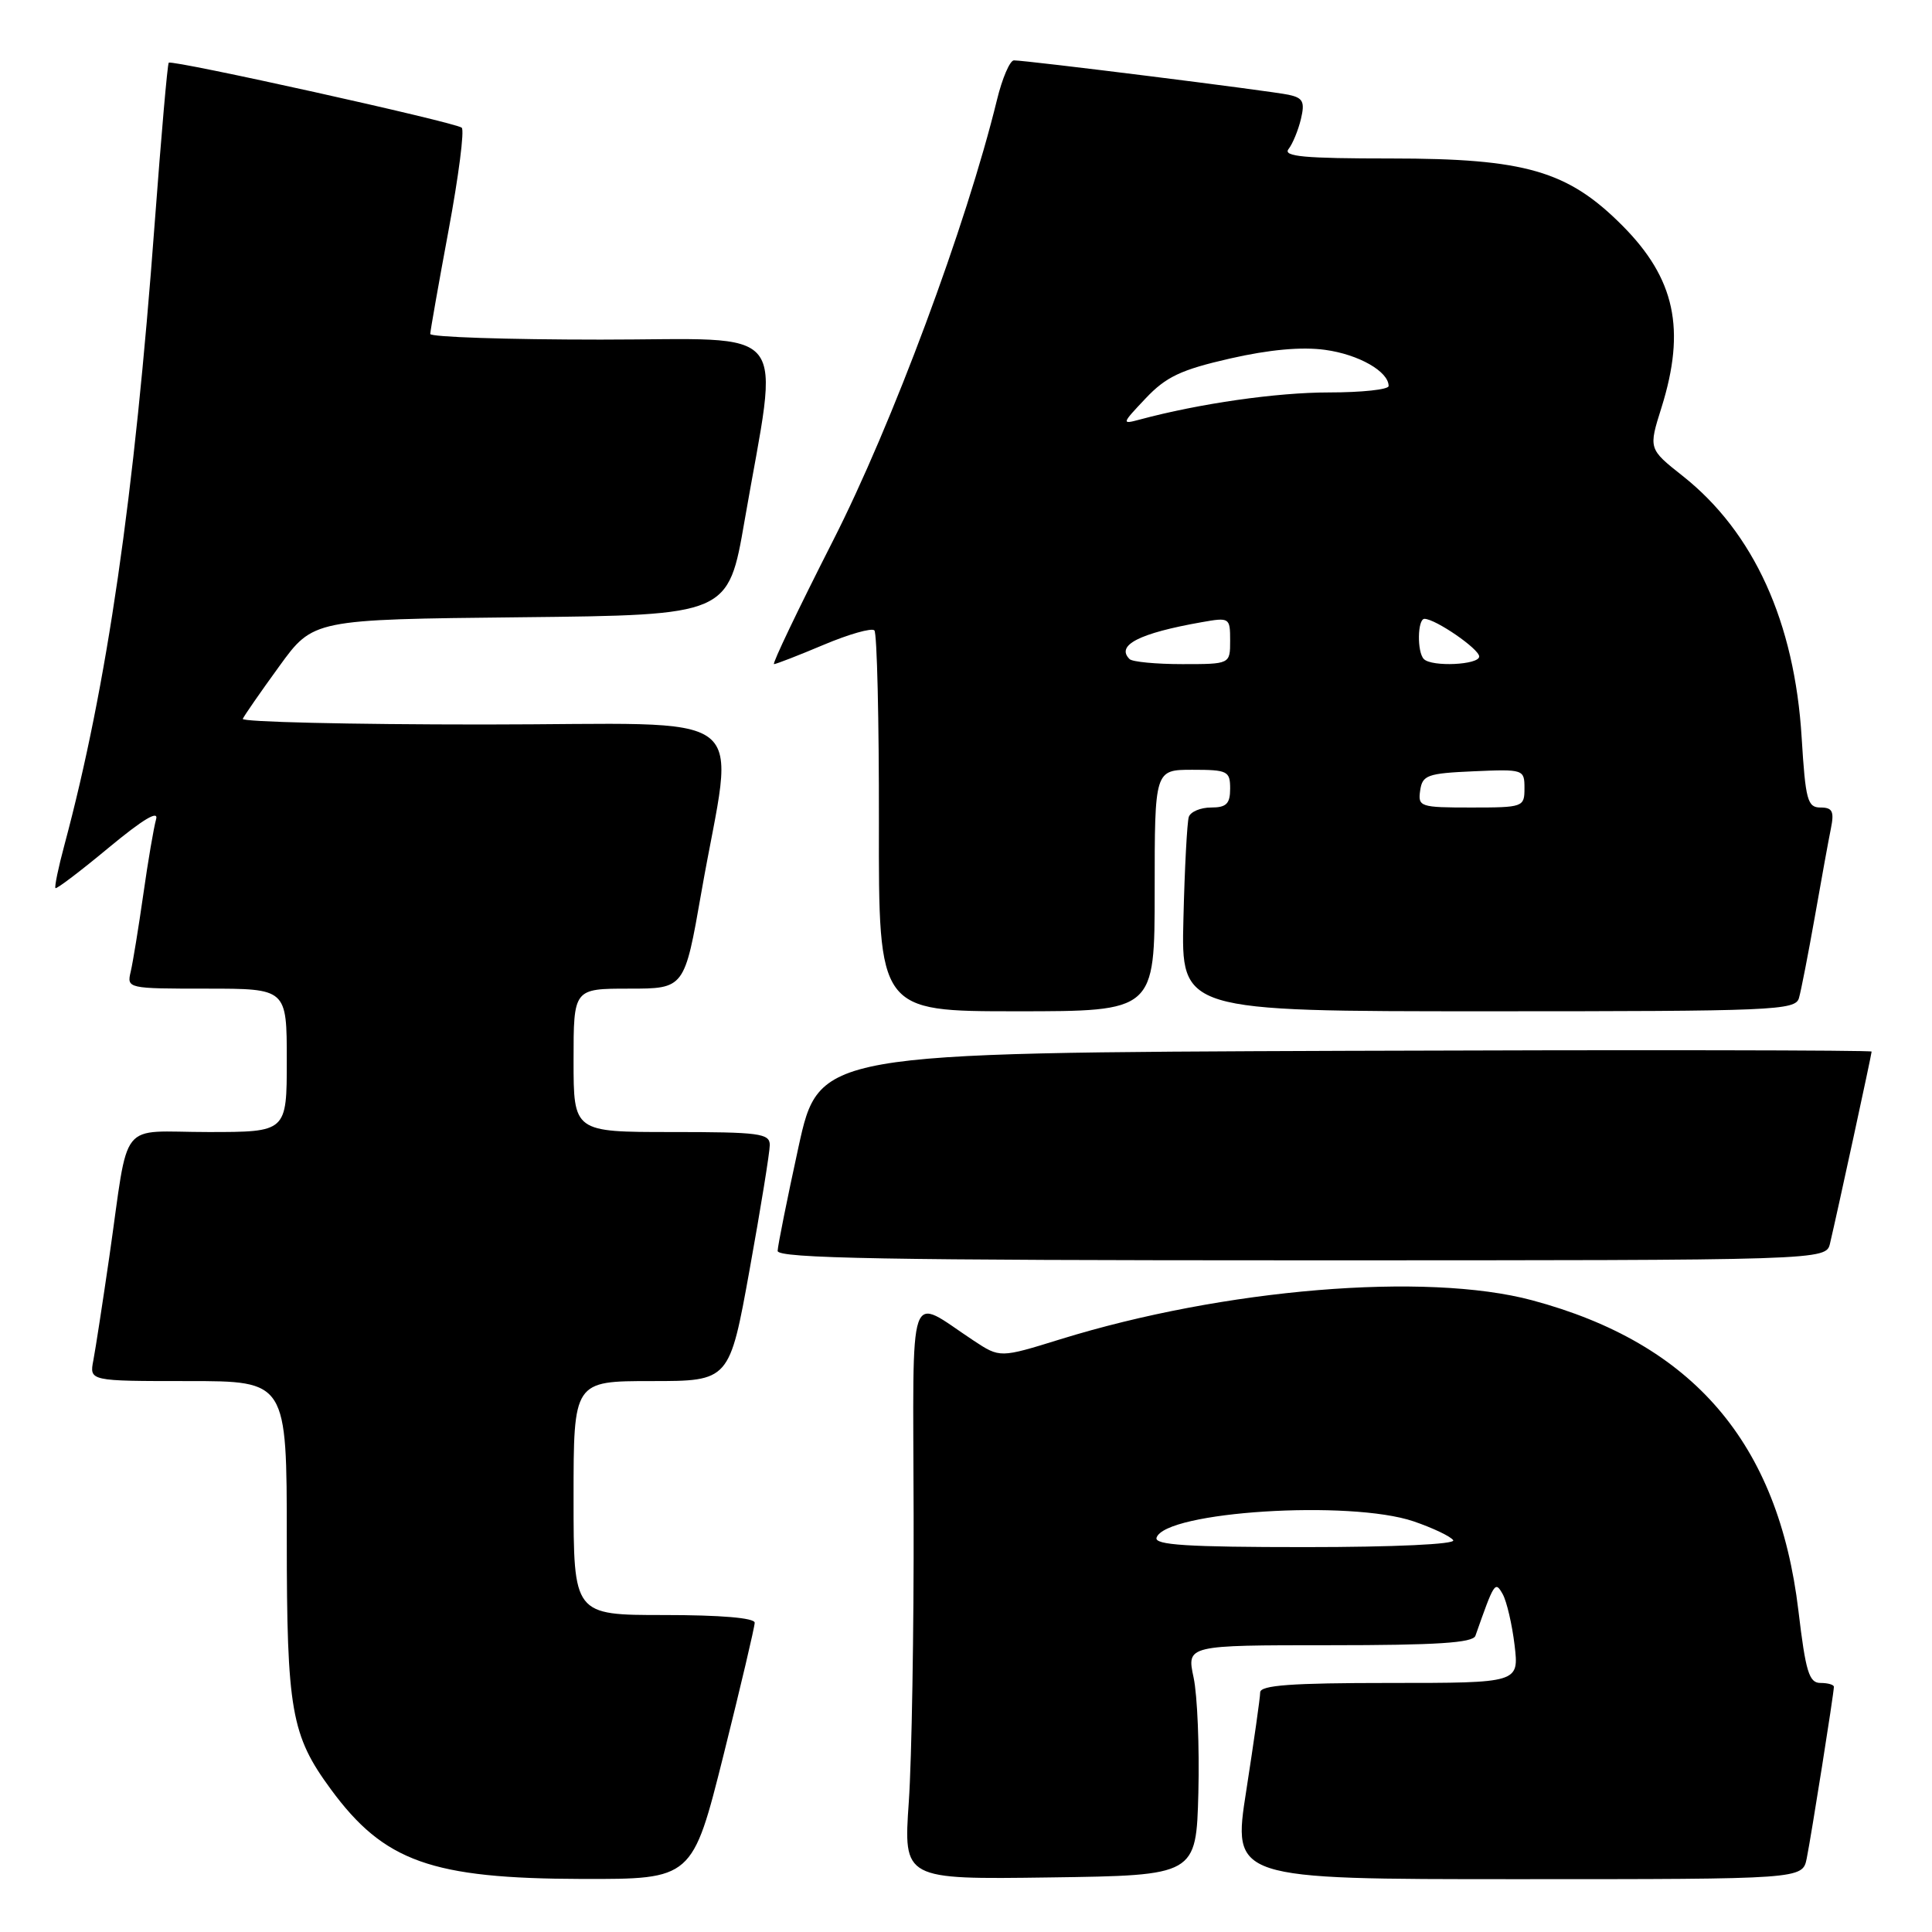 <?xml version="1.0" encoding="UTF-8" standalone="no"?>
<!DOCTYPE svg PUBLIC "-//W3C//DTD SVG 1.1//EN" "http://www.w3.org/Graphics/SVG/1.1/DTD/svg11.dtd" >
<svg xmlns="http://www.w3.org/2000/svg" xmlns:xlink="http://www.w3.org/1999/xlink" version="1.1" viewBox="0 0 256 256">
 <g >
 <path fill="currentColor"
d=" M 95.88 232.52 C 98.14 223.46 100.00 215.58 100.00 215.02 C 100.00 214.38 95.49 214.00 88.00 214.00 C 76.00 214.00 76.00 214.00 76.00 198.50 C 76.00 183.00 76.00 183.00 86.33 183.00 C 96.66 183.00 96.66 183.00 99.33 168.22 C 100.80 160.09 102.00 152.66 102.00 151.72 C 102.00 150.18 100.62 150.00 89.00 150.00 C 76.00 150.00 76.00 150.00 76.00 140.50 C 76.00 131.00 76.00 131.00 83.35 131.00 C 90.70 131.00 90.70 131.00 92.93 118.26 C 97.30 93.23 100.89 96.00 64.06 96.00 C 46.33 96.00 31.98 95.66 32.17 95.25 C 32.35 94.84 34.52 91.70 37.00 88.29 C 41.50 82.08 41.50 82.08 69.00 81.79 C 96.50 81.50 96.50 81.50 98.66 69.00 C 103.26 42.42 105.31 45.00 79.60 45.00 C 67.17 45.00 57.00 44.66 57.01 44.25 C 57.02 43.84 58.11 37.65 59.44 30.50 C 60.77 23.35 61.56 17.24 61.18 16.92 C 60.36 16.21 22.79 7.88 22.36 8.31 C 22.19 8.47 21.36 18.03 20.50 29.55 C 17.81 65.86 14.17 90.95 8.54 111.95 C 7.73 114.95 7.20 117.53 7.35 117.68 C 7.50 117.83 10.69 115.41 14.43 112.30 C 18.97 108.54 21.06 107.29 20.68 108.57 C 20.38 109.63 19.61 114.10 18.99 118.50 C 18.36 122.90 17.61 127.51 17.32 128.75 C 16.79 130.98 16.90 131.00 27.39 131.00 C 38.00 131.00 38.00 131.00 38.00 140.50 C 38.00 150.00 38.00 150.00 27.58 150.00 C 15.52 150.00 17.17 147.92 14.49 166.50 C 13.61 172.55 12.66 178.74 12.37 180.25 C 11.84 183.00 11.84 183.00 24.92 183.00 C 38.00 183.00 38.00 183.00 38.00 203.87 C 38.00 226.66 38.58 229.94 43.84 237.09 C 50.89 246.69 57.16 248.92 77.13 248.97 C 91.75 249.00 91.75 249.00 95.88 232.52 Z  M 158.79 237.54 C 158.94 231.51 158.66 224.65 158.16 222.29 C 157.24 218.00 157.24 218.00 176.15 218.00 C 190.38 218.00 195.17 217.69 195.50 216.75 C 198.01 209.62 198.11 209.45 199.12 211.24 C 199.65 212.20 200.36 215.24 200.69 217.99 C 201.28 223.00 201.28 223.00 184.14 223.00 C 171.10 223.00 167.00 223.30 166.98 224.25 C 166.98 224.94 166.14 230.79 165.14 237.25 C 163.30 249.00 163.30 249.00 201.07 249.00 C 238.84 249.00 238.84 249.00 239.40 246.25 C 240.00 243.27 243.00 224.35 243.00 223.51 C 243.00 223.23 242.20 223.00 241.22 223.00 C 239.71 223.00 239.26 221.52 238.30 213.43 C 235.65 191.19 224.34 178.00 203.00 172.29 C 188.95 168.53 162.18 170.75 140.50 177.46 C 132.50 179.94 132.50 179.94 129.00 177.63 C 120.16 171.80 120.99 169.40 121.06 200.71 C 121.10 216.00 120.81 233.12 120.42 238.77 C 119.71 249.04 119.71 249.04 139.11 248.77 C 158.50 248.50 158.50 248.50 158.79 237.54 Z  M 242.49 164.75 C 243.46 160.65 248.00 139.70 248.00 139.34 C 248.00 139.15 216.62 139.10 178.27 139.24 C 108.54 139.50 108.54 139.50 105.80 152.00 C 104.30 158.88 103.06 165.06 103.04 165.75 C 103.01 166.74 117.54 167.00 172.48 167.00 C 241.96 167.00 241.96 167.00 242.49 164.75 Z  M 153.00 118.00 C 153.00 102.00 153.00 102.00 158.00 102.00 C 162.67 102.00 163.00 102.17 163.00 104.50 C 163.00 106.51 162.50 107.00 160.47 107.00 C 159.08 107.00 157.75 107.56 157.52 108.25 C 157.30 108.94 156.97 115.01 156.81 121.75 C 156.50 134.00 156.50 134.00 197.18 134.00 C 235.07 134.00 237.90 133.88 238.37 132.25 C 238.65 131.29 239.59 126.45 240.47 121.50 C 241.34 116.55 242.30 111.26 242.61 109.75 C 243.06 107.51 242.80 107.00 241.23 107.00 C 239.50 107.00 239.24 106.03 238.73 97.75 C 237.80 82.43 232.39 70.53 222.97 63.07 C 218.43 59.48 218.43 59.48 220.16 53.99 C 223.40 43.63 221.96 36.91 214.97 29.89 C 207.74 22.63 202.11 21.00 184.34 21.00 C 172.81 21.00 169.96 20.74 170.74 19.75 C 171.28 19.06 172.02 17.27 172.38 15.77 C 172.92 13.49 172.66 12.97 170.76 12.56 C 168.40 12.05 136.05 8.00 134.35 8.00 C 133.82 8.00 132.80 10.36 132.10 13.25 C 128.04 29.85 118.21 56.27 110.35 71.70 C 105.79 80.67 102.28 88.00 102.56 88.00 C 102.83 88.00 105.80 86.85 109.14 85.44 C 112.48 84.03 115.51 83.17 115.86 83.53 C 116.21 83.88 116.48 95.38 116.46 109.08 C 116.42 134.00 116.42 134.00 134.71 134.00 C 153.00 134.00 153.00 134.00 153.00 118.00 Z  M 153.25 203.75 C 154.40 200.27 178.88 198.72 187.32 201.59 C 189.89 202.47 192.25 203.60 192.56 204.09 C 192.89 204.62 184.76 205.00 172.98 205.00 C 157.31 205.00 152.93 204.72 153.25 203.75 Z  M 188.18 104.75 C 188.47 102.71 189.12 102.47 195.25 102.20 C 201.89 101.91 202.00 101.95 202.00 104.45 C 202.00 106.94 201.84 107.00 194.93 107.00 C 188.17 107.00 187.87 106.90 188.18 104.75 Z  M 149.67 87.33 C 147.83 85.50 150.95 83.90 159.25 82.44 C 162.92 81.79 163.00 81.84 163.00 84.89 C 163.00 88.00 163.00 88.00 156.67 88.00 C 153.18 88.00 150.03 87.70 149.67 87.33 Z  M 188.67 87.33 C 187.75 86.42 187.82 82.00 188.75 82.00 C 190.21 82.01 196.00 85.99 196.00 86.99 C 196.00 88.10 189.73 88.40 188.67 87.33 Z  M 151.80 52.79 C 154.51 49.92 156.49 48.99 162.97 47.51 C 168.19 46.32 172.46 45.93 175.60 46.36 C 180.05 46.97 184.00 49.23 184.00 51.15 C 184.00 51.62 180.44 52.00 176.09 52.00 C 169.16 52.00 158.91 53.47 151.00 55.60 C 148.59 56.25 148.62 56.15 151.80 52.79 Z "/>
</g>
</svg>